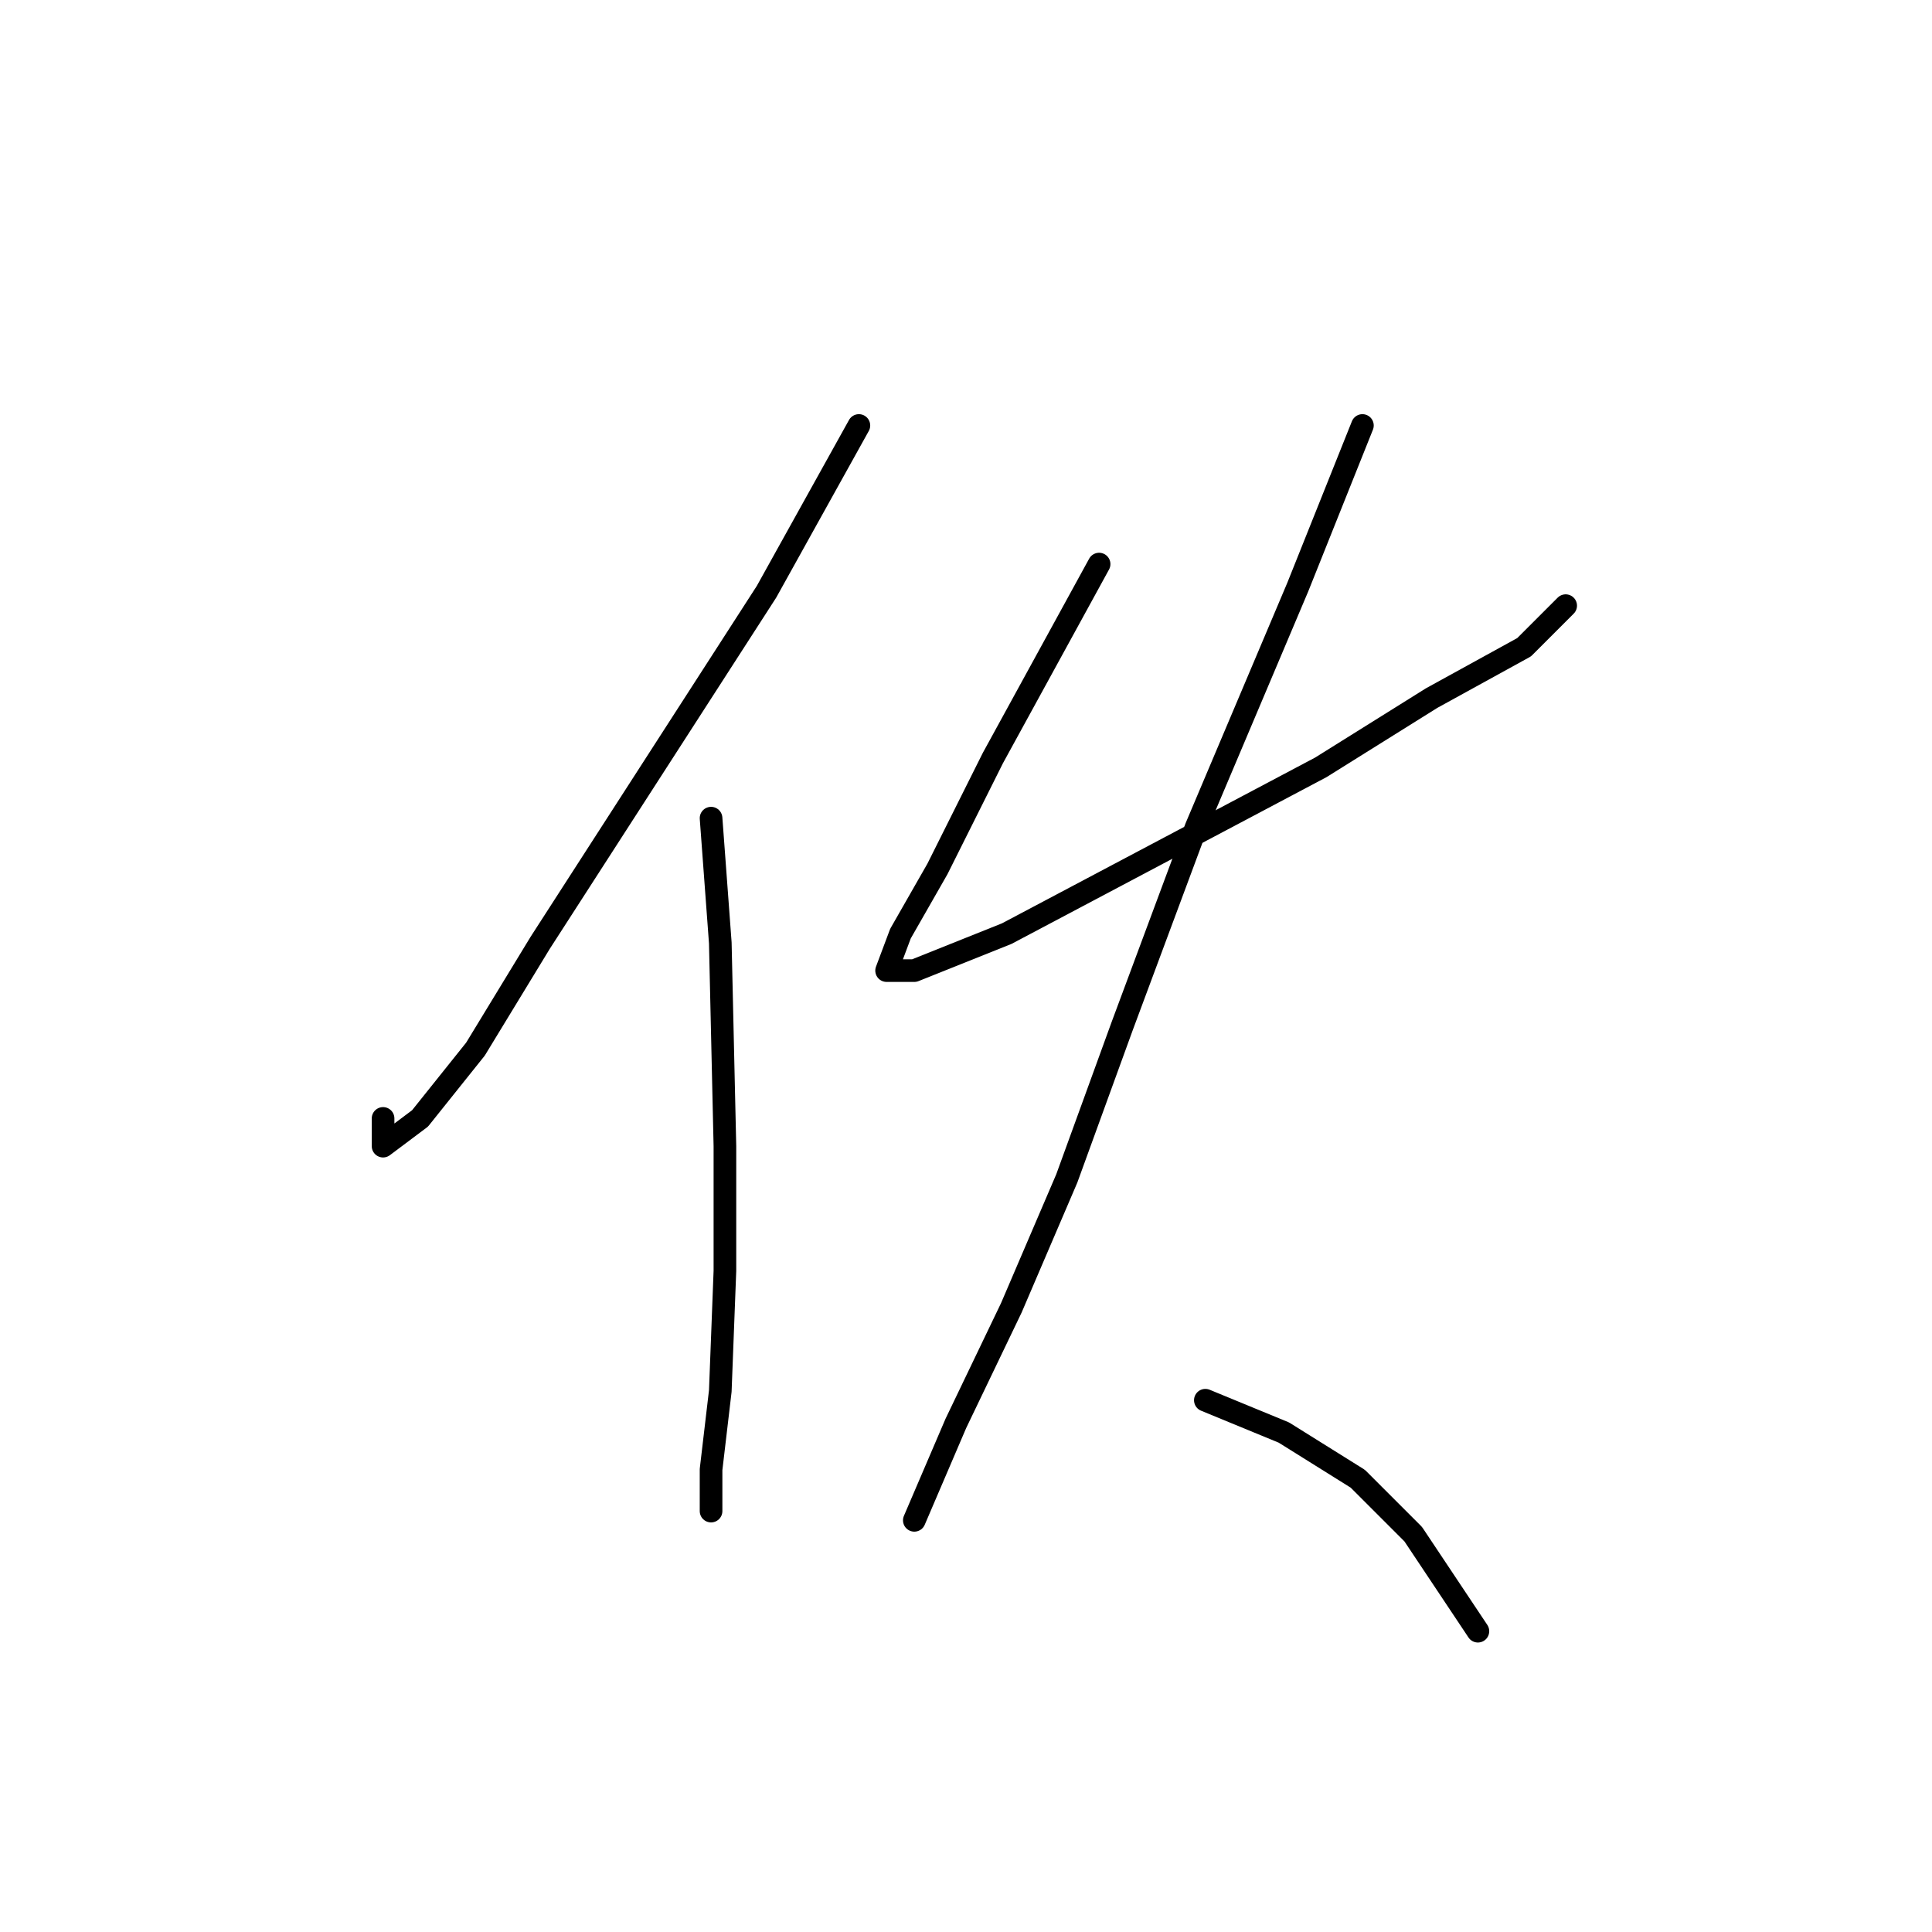 <?xml version="1.0" standalone="no"?>
    <svg width="256" height="256" xmlns="http://www.w3.org/2000/svg" version="1.1">
    <polyline stroke="black" stroke-width="3" stroke-linecap="round" fill="transparent" stroke-linejoin="round" points="113.807 56.38 101.564 78.416 71.571 124.937 63.001 139.015 55.656 148.197 50.759 151.87 50.759 148.197 50.759 148.197 " />
        <polyline stroke="black" stroke-width="3" stroke-linecap="round" fill="transparent" stroke-linejoin="round" points="94.219 108.41 95.443 124.937 96.055 151.87 96.055 168.397 95.443 184.312 94.219 194.718 94.219 200.227 94.219 200.227 " />
        <polyline stroke="black" stroke-width="3" stroke-linecap="round" fill="transparent" stroke-linejoin="round" points="145.637 74.744 131.558 100.452 124.213 115.143 119.316 123.713 117.479 128.61 121.152 128.61 133.394 123.713 154.206 112.695 175.018 101.677 189.709 92.495 201.951 85.762 207.46 80.253 207.46 80.253 " />
        <polyline stroke="black" stroke-width="3" stroke-linecap="round" fill="transparent" stroke-linejoin="round" points="180.527 56.38 171.957 77.804 158.491 109.634 148.697 135.955 141.352 156.155 134.006 173.294 126.661 188.597 121.152 201.451 121.152 201.451 " />
        <polyline stroke="black" stroke-width="3" stroke-linecap="round" fill="transparent" stroke-linejoin="round" points="159.715 185.536 170.121 189.821 179.915 195.942 187.26 203.287 195.83 216.142 195.83 216.142 " />
        </svg>